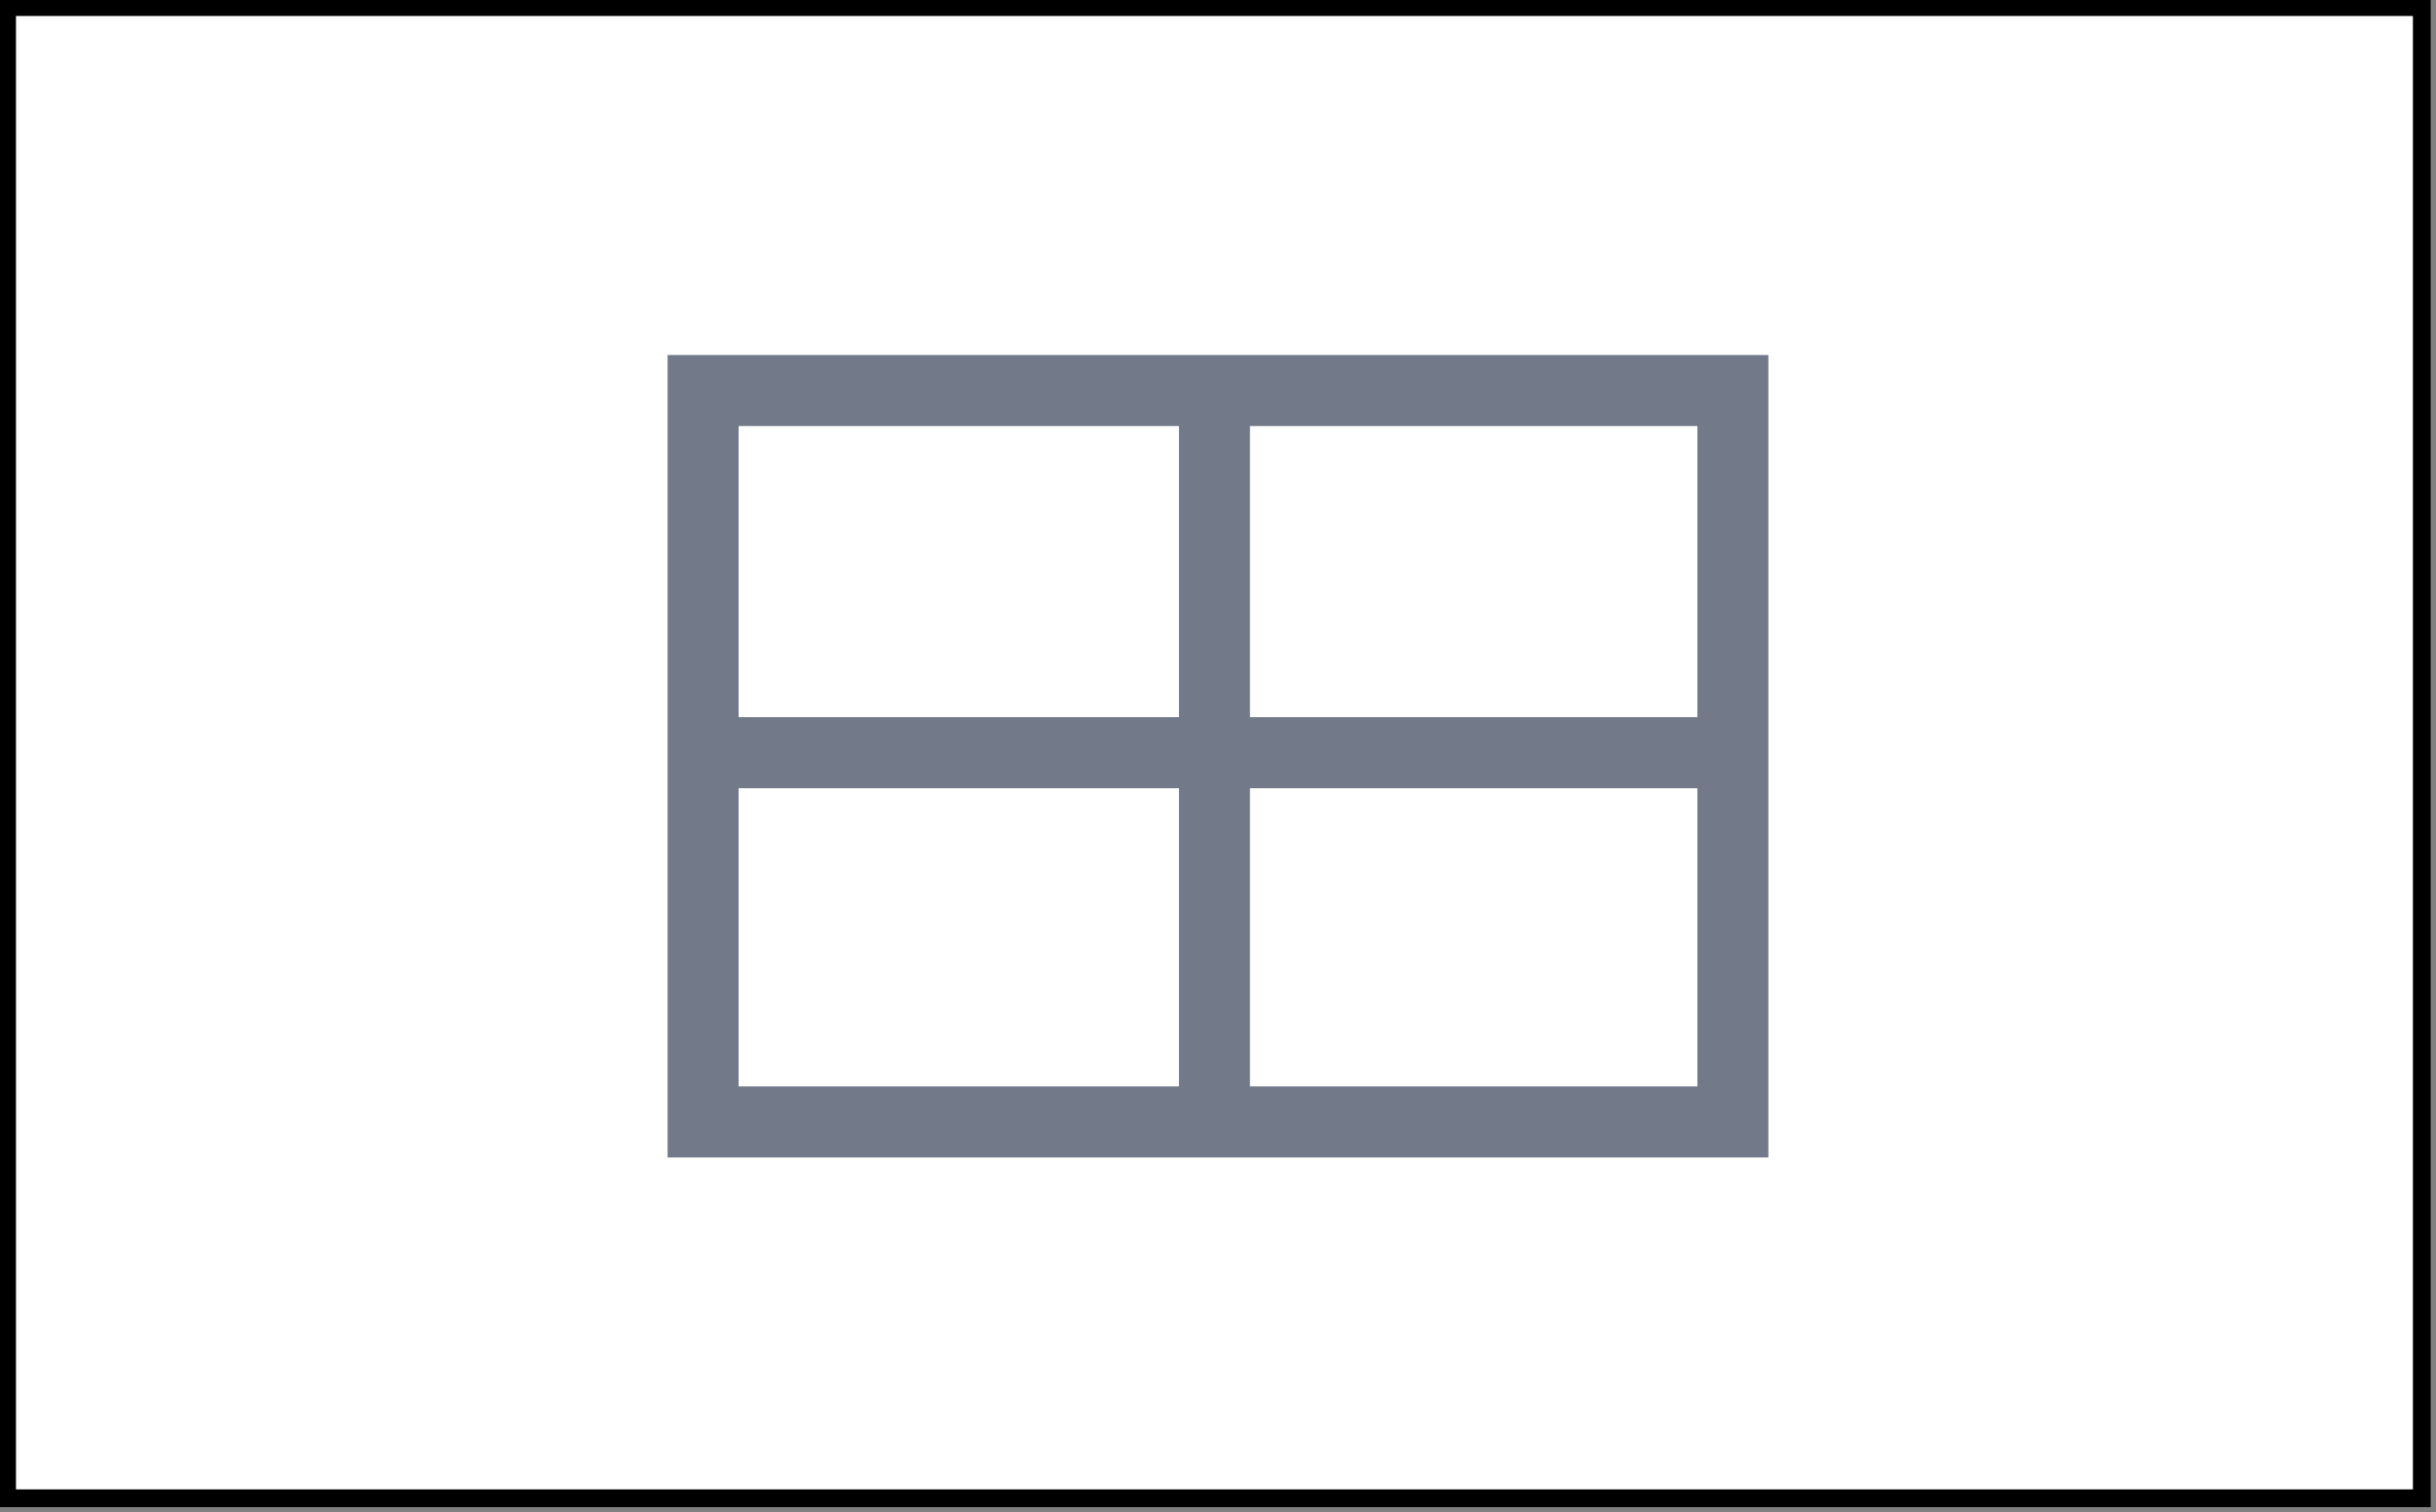 <?xml version="1.0" encoding="utf-8"?>
<!-- Generator: Adobe Illustrator 21.0.0, SVG Export Plug-In . SVG Version: 6.00 Build 0)  -->
<svg version="1.1" id="图层_1" xmlns="http://www.w3.org/2000/svg" xmlns:xlink="http://www.w3.org/1999/xlink" x="0px" y="0px"
	 viewBox="0 0 34.3 21.3" style="enable-background:new 0 0 34.3 21.3;" xml:space="preserve">
<rect x="0" y="0" width="34.3" height="21.3" fill="#808080" stroke="none"/>
<style type="text/css">
	.st0{fill:#FFFFFF;stroke:#000000;stroke-width:0.25;stroke-miterlimit:10;}
	.st1{fill:#15223D;fill-opacity:0.6;}
</style>
<rect x="0.1" y="0.1" class="st0" width="34" height="21"/>
<path class="st1" d="M9.9,5.5V5H9.4v0.5H9.9z M24.4,5.5h0.5V5h-0.5V5.5z M24.4,15.8v0.5h0.5v-0.5H24.4z M9.9,15.8H9.4v0.5h0.5V15.8z
	 M9.9,6h14.5V5H9.9V6z M23.9,5.5v10.3h1V5.5H23.9z M24.4,15.3H9.9v1h14.5V15.3z M10.4,15.8V5.5h-1v10.3H10.4z M10.3,11.1H24v-1H10.3
	V11.1z M16.6,5.7v9.9h1V5.7H16.6z"/>
</svg>
